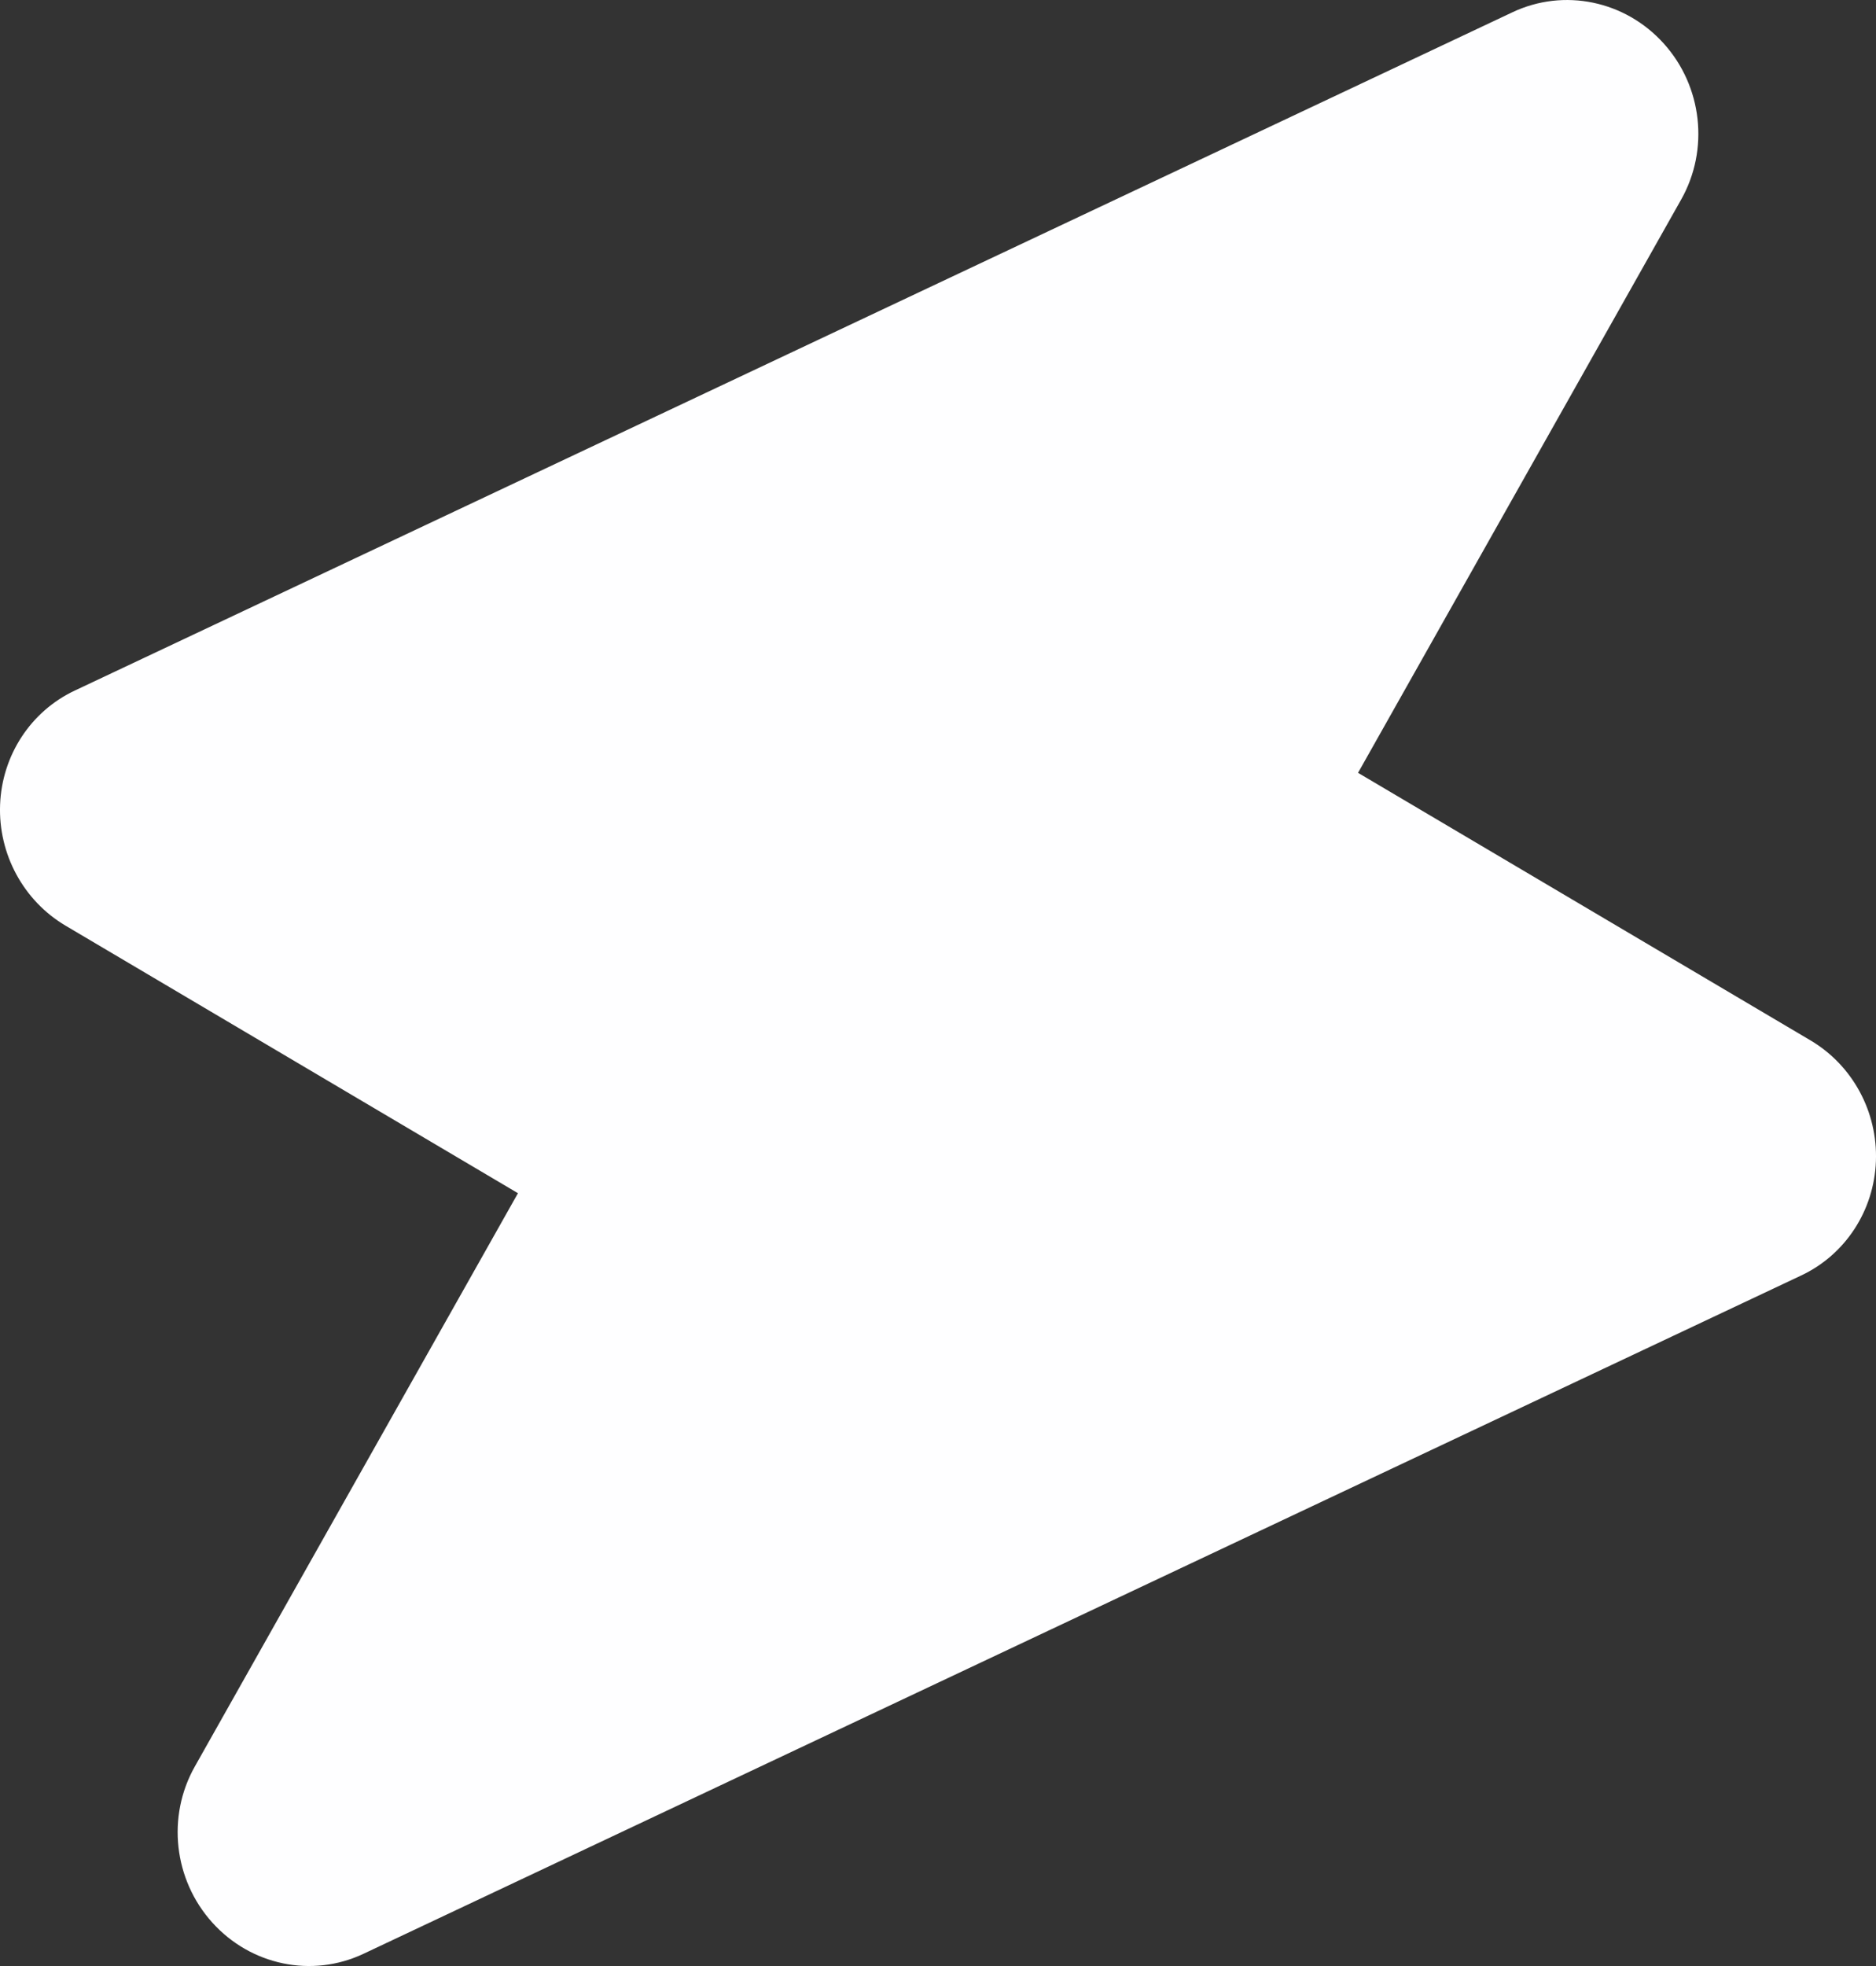<svg width="21" height="22" viewBox="0 0 21 22" fill="none" xmlns="http://www.w3.org/2000/svg">
<rect x="0" y="0" width="21" height="22" fill="#333333" stroke="none"/>
<path fill-rule="evenodd" clip-rule="evenodd" d="M18.624 0.487C19.056 0.966 19.135 1.673 18.819 2.233L15.202 8.648L20.265 11.641C20.738 11.92 21.02 12.442 20.999 12.995C20.978 13.548 20.656 14.04 20.164 14.272L4.069 21.863C3.493 22.135 2.808 21.993 2.376 21.513C1.944 21.034 1.865 20.326 2.181 19.767L5.798 13.352L0.735 10.359C0.263 10.08 -0.02 9.558 0.001 9.005C0.022 8.452 0.344 7.96 0.836 7.728L16.931 0.137C17.507 -0.135 18.192 0.007 18.624 0.487Z" fill="#FEFEFF"/>
</svg>
